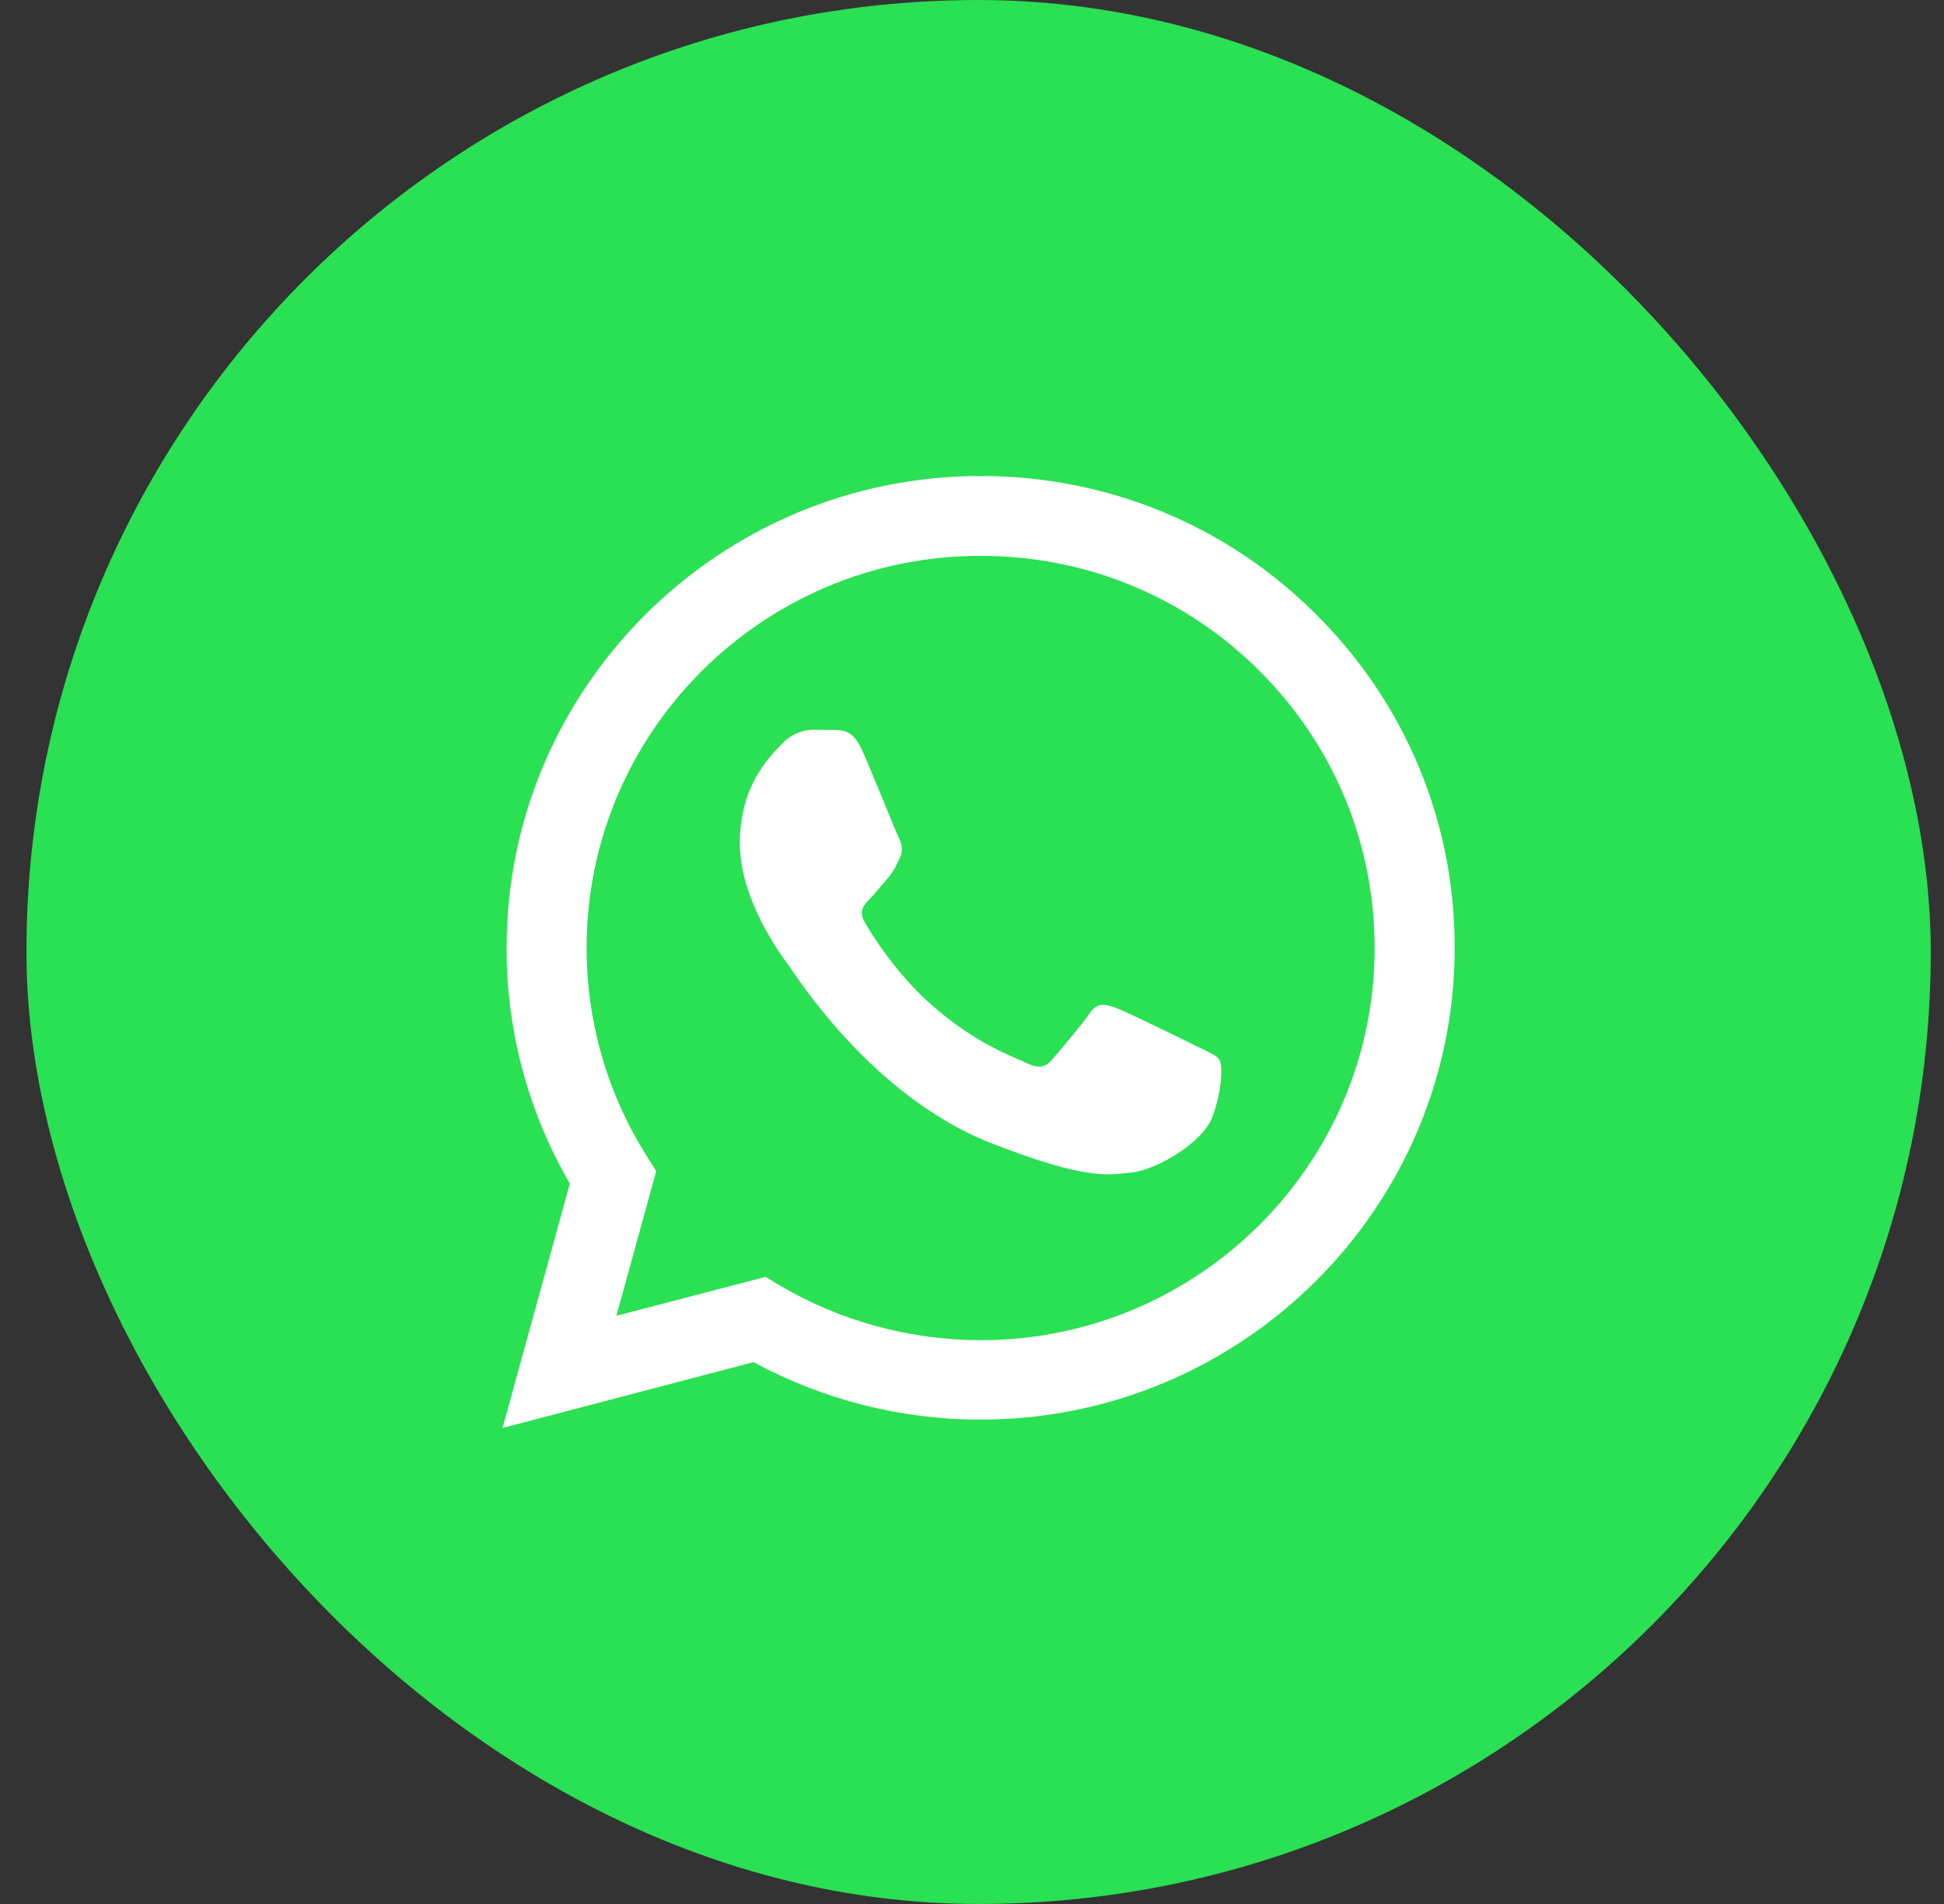 <svg width="49" height="48" viewBox="0 0 49 48" fill="none" xmlns="http://www.w3.org/2000/svg">
<rect x="0" y="0" width="49" height="48" fill="#333333" stroke="none"/>
<rect x="0.666" width="48" height="48" rx="24" fill="#2AE053"/>
<path d="M12.666 36L14.362 29.84C13.314 28.032 12.763 25.985 12.769 23.892C12.769 17.333 18.133 12 24.718 12C27.915 12 30.918 13.238 33.17 15.485C35.428 17.732 36.672 20.721 36.666 23.897C36.666 30.456 31.302 35.789 24.712 35.789H24.706C22.706 35.789 20.741 35.287 18.993 34.34L12.666 36ZM19.296 32.19L19.657 32.407C21.182 33.308 22.93 33.781 24.712 33.787H24.718C30.19 33.787 34.649 29.355 34.649 23.903C34.649 21.262 33.617 18.781 31.743 16.911C29.869 15.04 27.371 14.013 24.718 14.013C19.245 14.008 14.786 18.439 14.786 23.892C14.786 25.757 15.308 27.576 16.305 29.15L16.54 29.527L15.537 33.171L19.296 32.19Z" fill="white"/>
<path fill-rule="evenodd" clip-rule="evenodd" d="M21.732 18.917C21.508 18.421 21.273 18.41 21.061 18.404C20.889 18.398 20.689 18.398 20.488 18.398C20.287 18.398 19.966 18.473 19.691 18.769C19.416 19.066 18.648 19.784 18.648 21.25C18.648 22.71 19.72 24.125 19.869 24.324C20.018 24.524 21.938 27.621 24.969 28.813C27.491 29.805 28.007 29.606 28.551 29.554C29.095 29.503 30.316 28.836 30.568 28.14C30.815 27.444 30.815 26.851 30.74 26.725C30.666 26.6 30.465 26.526 30.167 26.378C29.869 26.229 28.402 25.511 28.127 25.408C27.852 25.311 27.651 25.26 27.456 25.556C27.256 25.853 26.683 26.52 26.511 26.72C26.339 26.919 26.161 26.942 25.863 26.794C25.565 26.646 24.603 26.332 23.462 25.317C22.574 24.53 21.972 23.554 21.8 23.258C21.628 22.961 21.783 22.802 21.932 22.653C22.064 22.522 22.23 22.305 22.379 22.134C22.528 21.963 22.58 21.838 22.677 21.638C22.774 21.438 22.729 21.267 22.654 21.119C22.58 20.976 21.995 19.505 21.732 18.917Z" fill="white"/>
</svg>
